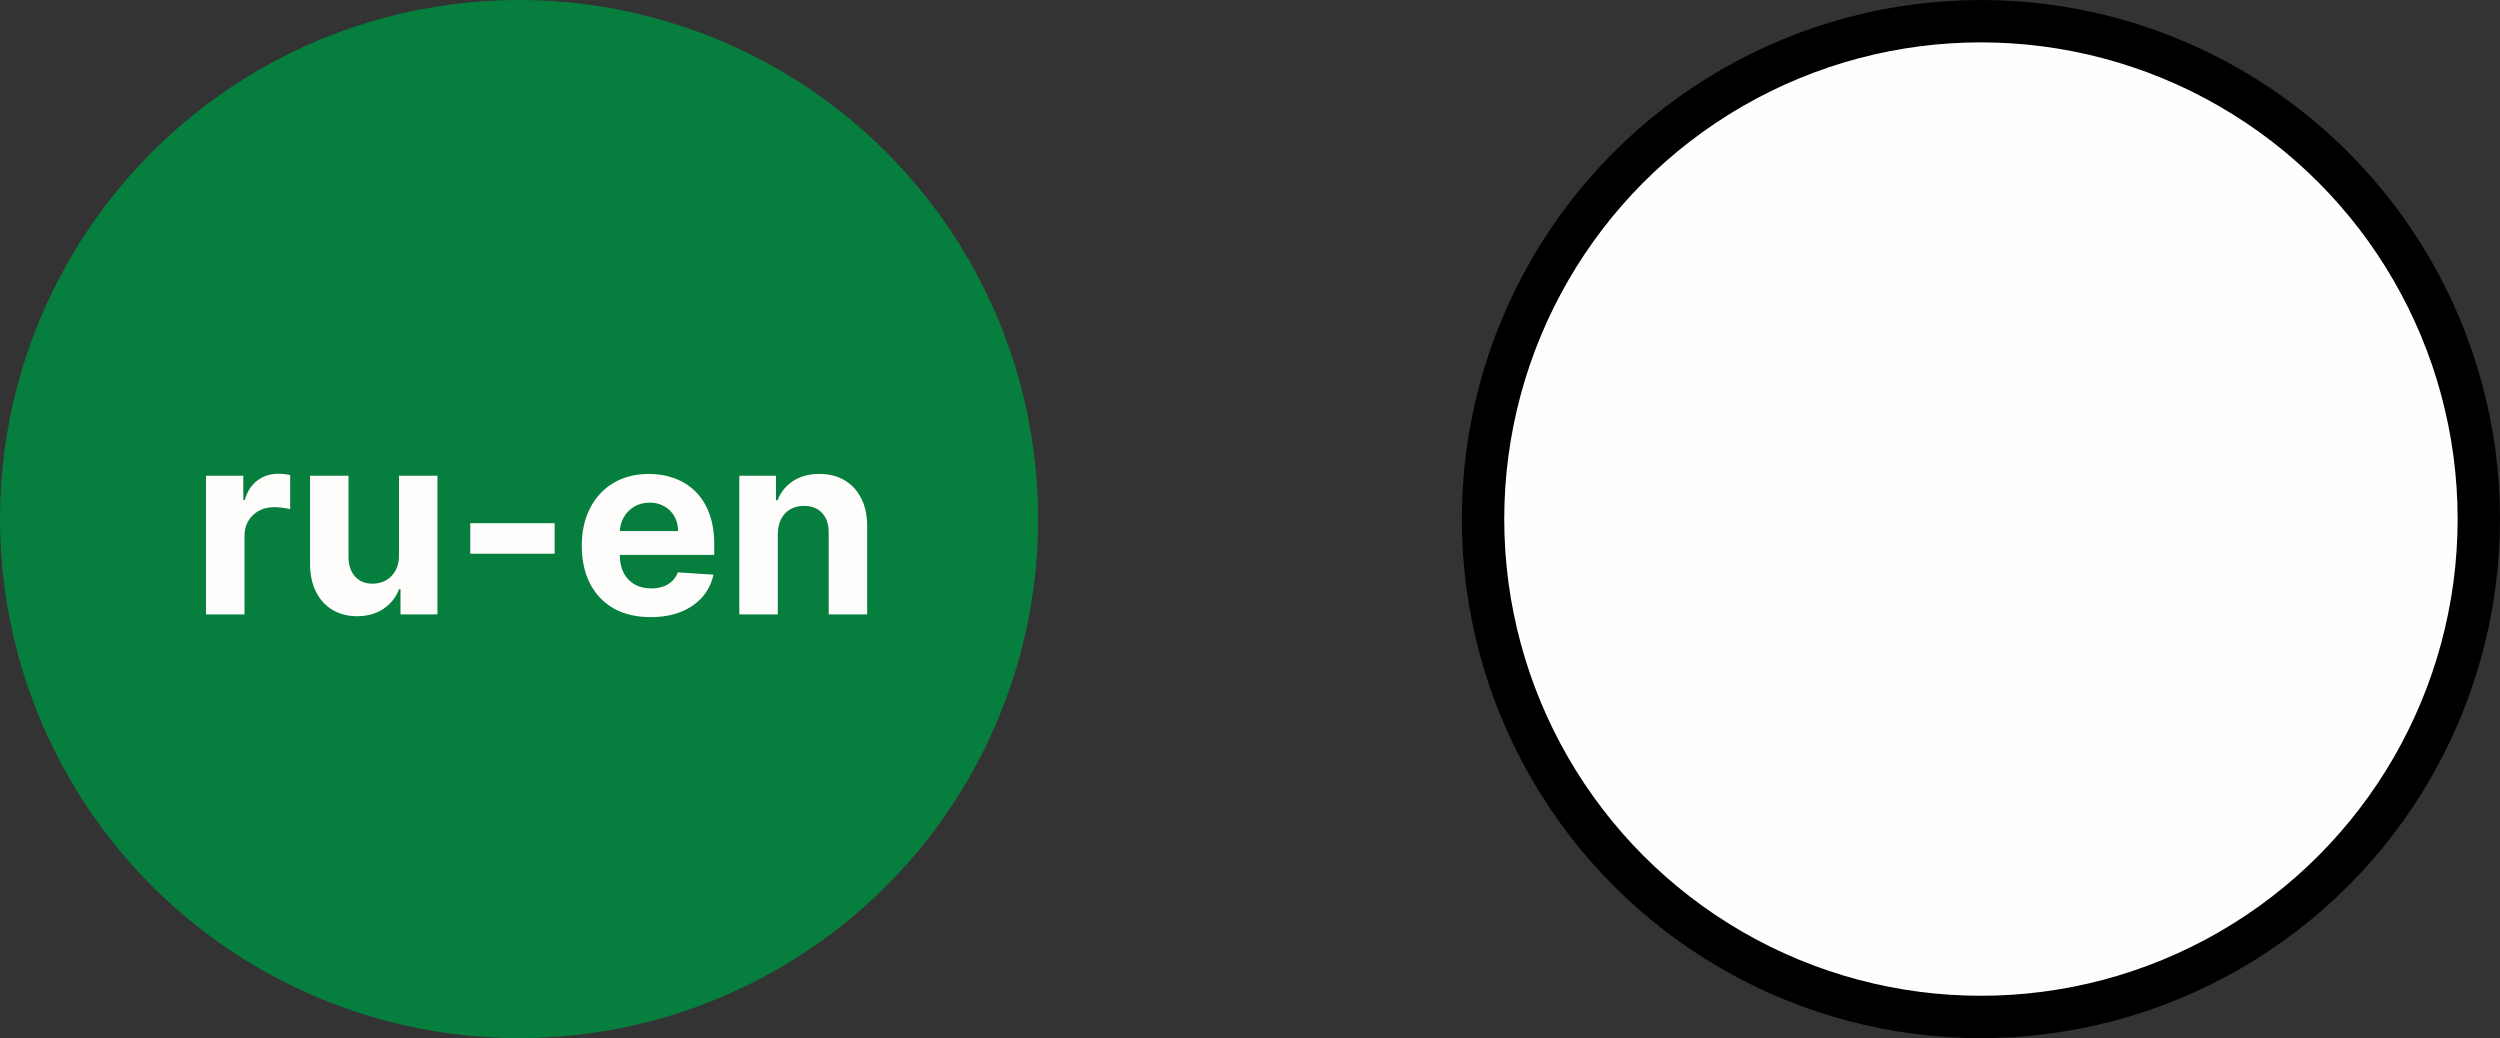 <svg width="118" height="49" viewBox="0 0 118 49" fill="none" xmlns="http://www.w3.org/2000/svg">
<rect x="0" y="0" width="118" height="49" fill="#333333" stroke="none"/>
<circle cx="24.5" cy="24.5" r="24.5" fill="#067F3E"/>
<circle cx="93.5" cy="24.5" r="23.5" fill="#FDFFFE" stroke="black" stroke-width="2"/>
<path d="M9.724 29V22.454H11.484V23.597H11.553C11.672 23.19 11.872 22.884 12.153 22.676C12.435 22.466 12.758 22.361 13.125 22.361C13.216 22.361 13.314 22.366 13.419 22.378C13.524 22.389 13.617 22.405 13.696 22.425V24.035C13.611 24.01 13.493 23.987 13.342 23.967C13.192 23.947 13.054 23.938 12.929 23.938C12.662 23.938 12.423 23.996 12.213 24.112C12.006 24.226 11.841 24.385 11.719 24.59C11.599 24.794 11.54 25.03 11.54 25.297V29H9.724ZM18.832 26.213V22.454H20.647V29H18.904V27.811H18.836C18.689 28.195 18.443 28.503 18.099 28.736C17.758 28.969 17.342 29.085 16.851 29.085C16.413 29.085 16.028 28.986 15.696 28.787C15.363 28.588 15.103 28.305 14.916 27.939C14.731 27.572 14.637 27.134 14.635 26.622V22.454H16.45V26.298C16.453 26.685 16.556 26.99 16.761 27.215C16.966 27.439 17.24 27.551 17.584 27.551C17.802 27.551 18.007 27.501 18.197 27.402C18.387 27.3 18.541 27.149 18.657 26.95C18.777 26.751 18.835 26.506 18.832 26.213ZM26.178 24.696V26.136H22.197V24.696H26.178ZM30.707 29.128C30.034 29.128 29.454 28.991 28.969 28.719C28.486 28.443 28.114 28.054 27.852 27.551C27.591 27.046 27.46 26.447 27.46 25.757C27.46 25.084 27.591 24.493 27.852 23.984C28.114 23.476 28.482 23.079 28.956 22.796C29.433 22.511 29.993 22.369 30.635 22.369C31.067 22.369 31.469 22.439 31.841 22.578C32.216 22.715 32.543 22.921 32.821 23.196C33.102 23.472 33.321 23.818 33.477 24.236C33.633 24.651 33.712 25.136 33.712 25.693V26.192H28.185V25.067H32.003C32.003 24.805 31.946 24.574 31.832 24.372C31.719 24.171 31.561 24.013 31.359 23.899C31.16 23.783 30.929 23.724 30.665 23.724C30.389 23.724 30.145 23.788 29.932 23.916C29.722 24.041 29.557 24.21 29.438 24.423C29.318 24.634 29.257 24.868 29.254 25.126V26.196C29.254 26.52 29.314 26.8 29.433 27.035C29.555 27.271 29.727 27.453 29.949 27.581C30.171 27.709 30.433 27.773 30.737 27.773C30.939 27.773 31.124 27.744 31.291 27.688C31.459 27.631 31.602 27.546 31.722 27.432C31.841 27.318 31.932 27.179 31.994 27.014L33.673 27.125C33.588 27.528 33.413 27.881 33.149 28.182C32.888 28.48 32.55 28.713 32.135 28.881C31.723 29.046 31.247 29.128 30.707 29.128ZM36.712 25.216V29H34.896V22.454H36.626V23.609H36.703C36.848 23.229 37.091 22.928 37.432 22.706C37.773 22.482 38.186 22.369 38.672 22.369C39.126 22.369 39.523 22.469 39.861 22.668C40.199 22.866 40.462 23.151 40.649 23.52C40.837 23.886 40.93 24.324 40.93 24.832V29H39.115V25.156C39.118 24.756 39.016 24.443 38.808 24.219C38.601 23.991 38.315 23.878 37.952 23.878C37.707 23.878 37.492 23.93 37.304 24.035C37.119 24.141 36.974 24.294 36.869 24.496C36.767 24.695 36.715 24.935 36.712 25.216Z" fill="#FFFCFC"/>
</svg>
